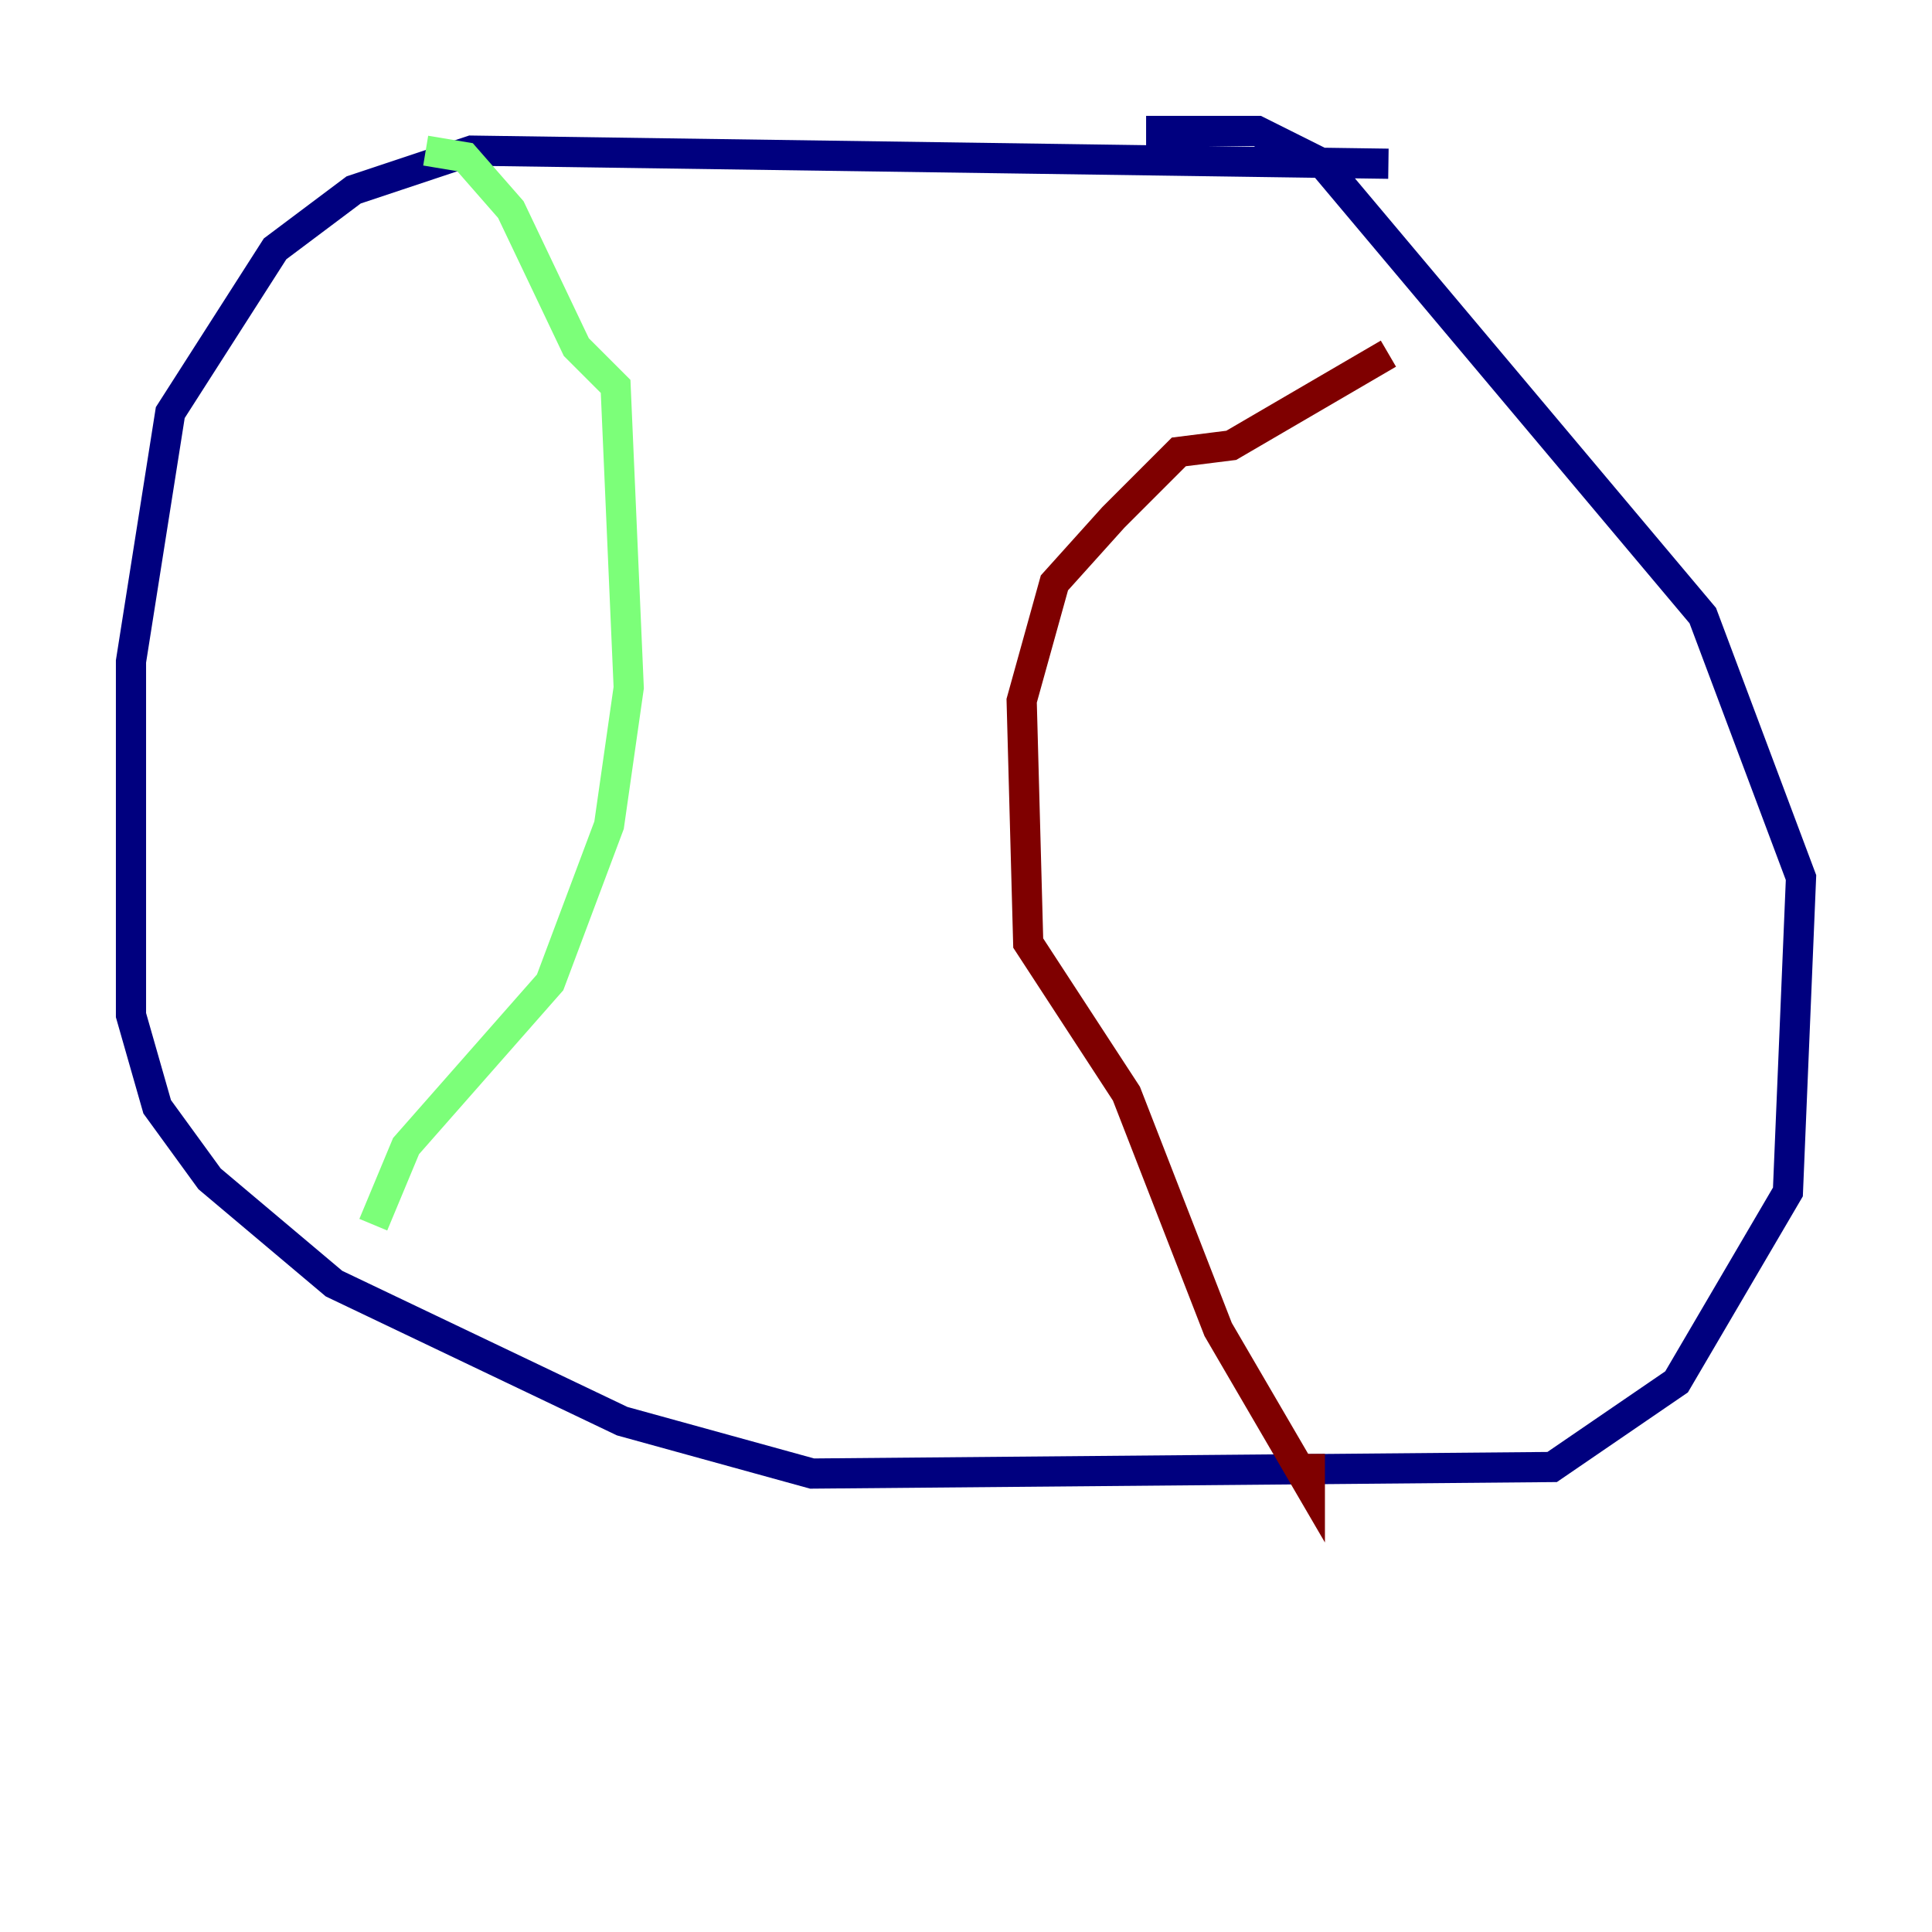 <?xml version="1.0" encoding="utf-8" ?>
<svg baseProfile="tiny" height="128" version="1.2" viewBox="0,0,128,128" width="128" xmlns="http://www.w3.org/2000/svg" xmlns:ev="http://www.w3.org/2001/xml-events" xmlns:xlink="http://www.w3.org/1999/xlink"><defs /><polyline fill="none" points="91.986,10.848 31.241,9.98 23.43,12.583 18.224,16.488 11.281,27.336 8.678,43.824 8.678,67.254 10.414,73.329 13.885,78.102 22.129,85.044 41.22,94.156 53.803,97.627 102.834,97.193 111.078,91.552 118.454,78.969 119.322,58.142 112.814,40.786 87.647,10.848 83.308,8.678 75.932,8.678" stroke="#00007f" stroke-width="2" /><polyline fill="none" points="28.203,9.98 30.807,10.414 33.844,13.885 38.183,22.997 40.786,25.6 41.654,45.559 40.352,54.671 36.447,65.085 26.902,75.932 24.732,81.139" stroke="#7cff79" stroke-width="2" /><polyline fill="none" points="91.986,23.43 81.573,29.505 78.102,29.939 73.763,34.278 69.858,38.617 67.688,46.427 68.122,62.481 74.63,72.461 80.705,88.081 86.78,98.495 86.78,96.325" stroke="#7f0000" stroke-width="2" /></svg>